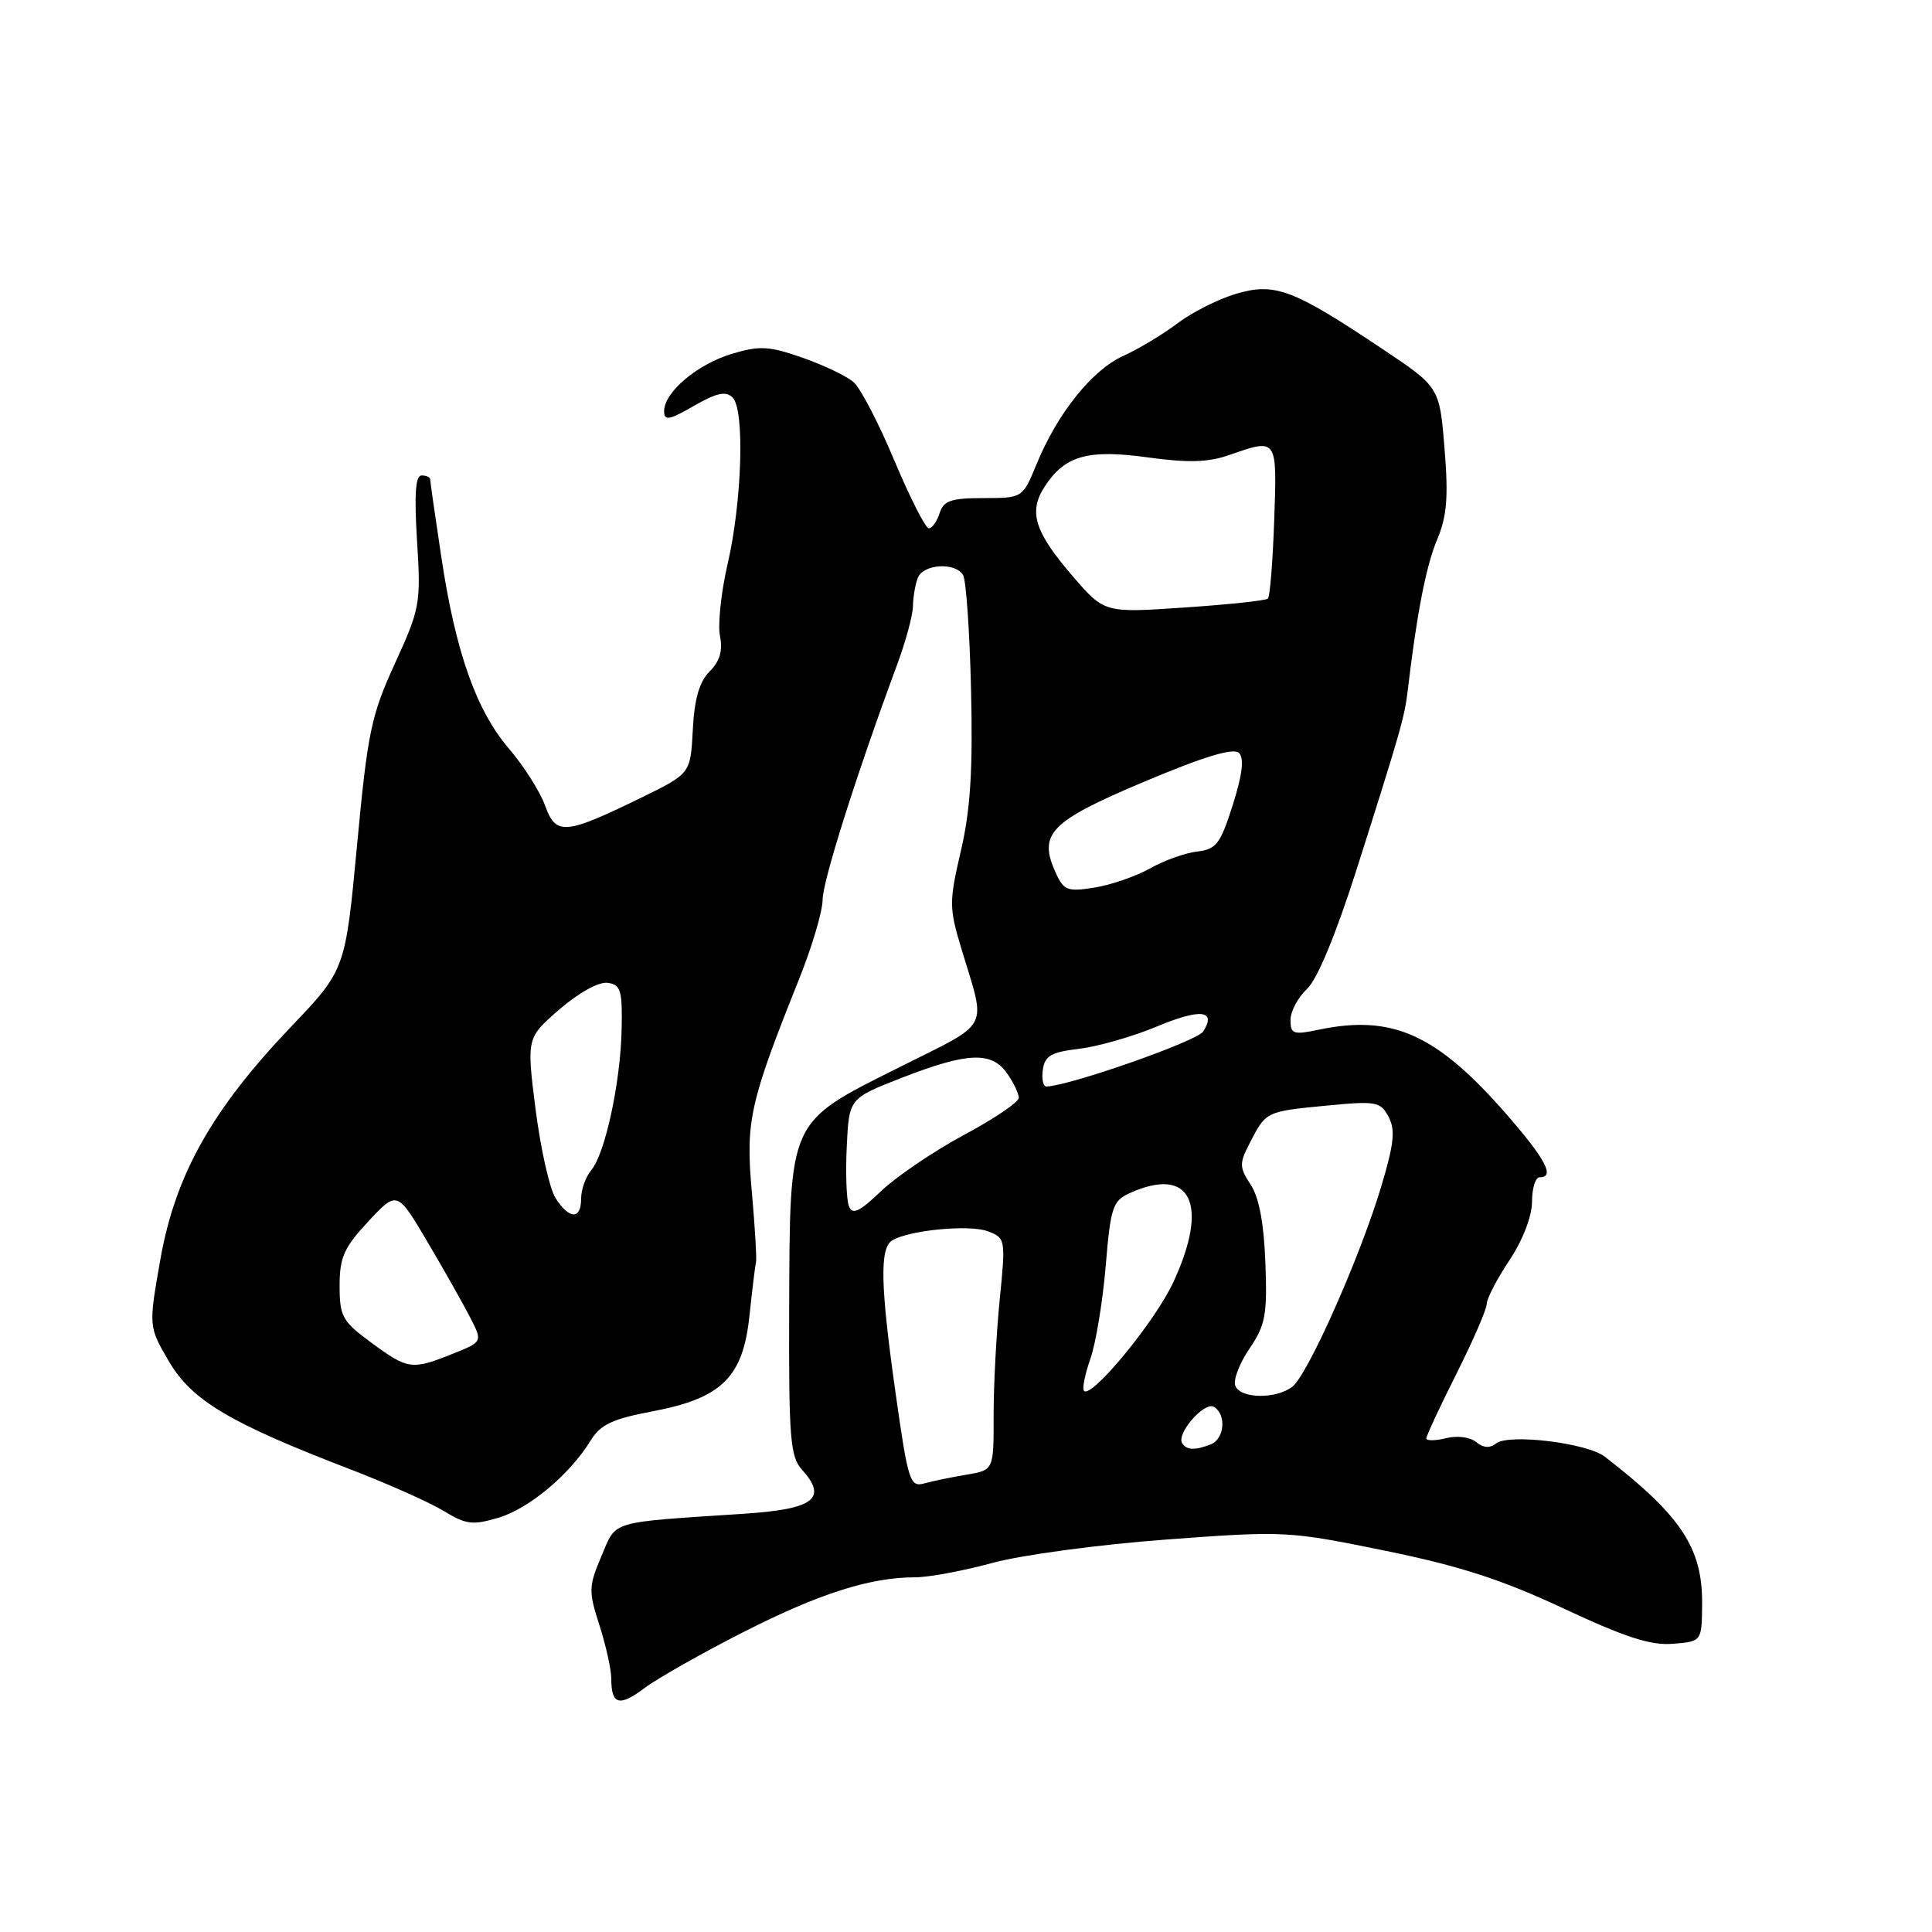 <?xml version="1.0" encoding="UTF-8" standalone="no"?>
<!DOCTYPE svg PUBLIC "-//W3C//DTD SVG 1.1//EN" "http://www.w3.org/Graphics/SVG/1.1/DTD/svg11.dtd" >
<svg xmlns="http://www.w3.org/2000/svg" xmlns:xlink="http://www.w3.org/1999/xlink" version="1.1" viewBox="0 0 256 256">
 <g >
 <path fill="currentColor"
d=" M 98.50 216.26 C 108.58 211.14 115.29 209.00 121.28 209.00 C 123.08 209.00 127.68 208.14 131.52 207.09 C 135.37 206.04 145.68 204.65 154.50 204.00 C 170.23 202.83 170.72 202.86 183.50 205.47 C 193.43 207.50 199.02 209.31 207.18 213.13 C 215.34 216.95 218.75 218.06 221.68 217.81 C 225.50 217.50 225.50 217.50 225.54 212.50 C 225.59 205.12 222.77 200.85 212.65 193.02 C 210.30 191.20 199.93 189.94 198.25 191.26 C 197.42 191.92 196.53 191.86 195.60 191.08 C 194.80 190.42 193.07 190.19 191.60 190.57 C 190.17 190.92 189.00 190.93 189.00 190.59 C 189.00 190.24 190.80 186.38 193.00 182.00 C 195.20 177.62 197.00 173.47 197.00 172.77 C 197.01 172.07 198.35 169.47 200.00 167.00 C 201.78 164.32 202.99 161.18 203.00 159.25 C 203.00 157.46 203.45 156.00 204.00 156.00 C 206.06 156.00 204.85 153.67 199.75 147.80 C 190.42 137.06 184.54 134.39 174.75 136.44 C 171.37 137.15 171.00 137.02 171.00 135.15 C 171.00 134.01 171.98 132.17 173.18 131.05 C 174.54 129.78 176.99 123.88 179.74 115.26 C 185.56 96.95 186.12 95.01 186.53 91.50 C 187.73 81.32 188.96 75.01 190.41 71.54 C 191.73 68.41 191.93 65.89 191.41 59.44 C 190.75 51.29 190.75 51.29 183.12 46.20 C 171.31 38.31 168.92 37.41 163.78 38.93 C 161.43 39.63 157.93 41.39 156.01 42.85 C 154.09 44.31 150.85 46.25 148.82 47.17 C 144.70 49.04 140.11 54.77 137.34 61.53 C 135.50 65.99 135.50 65.99 130.32 66.00 C 126.01 66.00 125.03 66.34 124.50 68.00 C 124.15 69.10 123.51 70.00 123.07 70.00 C 122.63 70.00 120.59 65.97 118.52 61.05 C 116.46 56.13 114.03 51.45 113.13 50.66 C 112.24 49.86 109.19 48.40 106.37 47.41 C 101.92 45.85 100.67 45.78 96.99 46.88 C 92.39 48.26 88.00 51.97 88.00 54.48 C 88.00 55.80 88.65 55.68 91.95 53.78 C 94.98 52.04 96.18 51.78 97.08 52.68 C 98.70 54.30 98.33 66.46 96.41 74.75 C 95.55 78.45 95.10 82.73 95.40 84.26 C 95.79 86.22 95.39 87.61 94.03 88.97 C 92.67 90.33 92.01 92.60 91.80 96.70 C 91.50 102.50 91.50 102.50 85.00 105.68 C 74.84 110.64 73.67 110.74 72.22 106.73 C 71.55 104.88 69.41 101.50 67.46 99.23 C 63.09 94.11 60.37 86.43 58.47 73.76 C 57.66 68.40 57.00 63.79 57.00 63.51 C 57.00 63.23 56.49 63.00 55.86 63.00 C 55.05 63.00 54.88 65.53 55.26 71.66 C 55.78 79.98 55.66 80.64 52.33 87.91 C 49.18 94.79 48.71 97.03 47.31 112.00 C 45.76 128.50 45.76 128.50 38.52 136.10 C 28.09 147.03 23.24 155.67 21.26 166.82 C 19.68 175.77 19.68 175.77 22.39 180.40 C 25.42 185.57 30.44 188.56 46.46 194.71 C 51.43 196.62 57.00 199.11 58.83 200.23 C 61.76 202.02 62.65 202.12 66.07 201.10 C 70.13 199.88 75.50 195.38 78.27 190.87 C 79.57 188.76 81.15 188.01 86.46 187.01 C 95.65 185.27 98.46 182.50 99.31 174.32 C 99.67 170.92 100.05 167.77 100.17 167.32 C 100.29 166.87 100.04 162.63 99.62 157.91 C 98.78 148.55 99.32 146.13 105.89 129.72 C 107.60 125.45 109.00 120.72 109.00 119.22 C 109.00 116.76 113.55 102.43 118.90 88.00 C 120.02 84.97 120.95 81.52 120.97 80.33 C 120.99 79.14 121.27 77.45 121.61 76.58 C 122.31 74.74 126.55 74.46 127.61 76.18 C 128.01 76.83 128.49 83.69 128.67 91.43 C 128.92 102.01 128.59 107.29 127.33 112.71 C 125.75 119.51 125.75 120.27 127.39 125.71 C 130.70 136.73 131.49 135.23 119.04 141.48 C 104.36 148.84 104.66 148.18 104.57 173.64 C 104.51 190.53 104.71 193.01 106.25 194.72 C 109.72 198.56 107.87 199.97 98.57 200.58 C 80.51 201.77 81.73 201.41 79.70 206.18 C 77.99 210.21 77.97 210.83 79.43 215.36 C 80.29 218.04 81.00 221.23 81.00 222.45 C 81.00 225.89 82.06 226.19 85.41 223.67 C 87.11 222.39 93.00 219.06 98.50 216.26 Z  M 118.70 184.81 C 116.66 170.41 116.54 165.40 118.21 164.37 C 120.43 163.00 128.46 162.23 130.89 163.15 C 133.24 164.04 133.27 164.19 132.46 172.28 C 132.01 176.80 131.65 183.72 131.66 187.65 C 131.67 194.80 131.67 194.80 128.08 195.40 C 126.11 195.73 123.59 196.25 122.47 196.56 C 120.58 197.08 120.33 196.30 118.70 184.81 Z  M 156.64 191.22 C 155.85 189.95 159.62 185.65 160.86 186.42 C 162.54 187.45 162.25 190.69 160.42 191.39 C 158.30 192.21 157.22 192.16 156.64 191.22 Z  M 143.64 184.30 C 143.37 184.04 143.75 182.14 144.47 180.08 C 145.20 178.02 146.11 172.49 146.51 167.78 C 147.15 160.01 147.44 159.12 149.66 158.11 C 157.79 154.41 160.30 159.53 155.45 169.94 C 153.03 175.14 144.65 185.32 143.64 184.30 Z  M 163.68 183.62 C 163.39 182.86 164.24 180.64 165.56 178.70 C 167.68 175.58 167.93 174.22 167.67 167.33 C 167.48 162.12 166.83 158.65 165.72 156.97 C 164.21 154.67 164.20 154.17 165.59 151.47 C 167.76 147.26 167.74 147.28 175.67 146.51 C 182.35 145.86 182.91 145.96 183.99 147.98 C 184.92 149.72 184.72 151.56 182.99 157.32 C 180.17 166.69 173.29 182.16 171.24 183.75 C 169.07 185.42 164.34 185.34 163.68 183.62 Z  M 49.20 177.91 C 45.36 175.09 45.00 174.45 45.00 170.37 C 45.00 166.60 45.58 165.30 48.81 161.84 C 52.62 157.75 52.62 157.75 56.68 164.62 C 58.91 168.41 61.46 172.92 62.34 174.65 C 63.95 177.80 63.95 177.80 59.95 179.40 C 54.58 181.55 54.04 181.48 49.20 177.91 Z  M 73.61 158.75 C 72.82 157.51 71.64 152.23 70.97 147.02 C 69.77 137.53 69.77 137.53 74.13 133.75 C 76.67 131.55 79.34 130.07 80.50 130.23 C 82.26 130.47 82.48 131.21 82.37 136.40 C 82.22 143.46 80.18 152.89 78.33 155.08 C 77.60 155.95 77.00 157.63 77.00 158.83 C 77.00 161.64 75.43 161.60 73.61 158.75 Z  M 112.48 159.81 C 112.16 158.98 112.03 155.42 112.20 151.92 C 112.50 145.54 112.50 145.54 119.50 142.81 C 128.17 139.43 131.39 139.29 133.44 142.22 C 134.30 143.44 135.00 144.91 134.99 145.47 C 134.99 146.04 131.73 148.25 127.74 150.38 C 123.76 152.52 118.83 155.86 116.78 157.80 C 113.85 160.60 112.94 161.02 112.48 159.81 Z  M 138.18 141.75 C 138.44 139.90 139.29 139.41 143.00 138.97 C 145.47 138.67 150.08 137.36 153.24 136.04 C 159.07 133.60 161.23 133.83 159.43 136.68 C 158.63 137.95 141.85 143.84 138.68 143.97 C 138.23 143.99 138.00 142.99 138.18 141.75 Z  M 139.91 115.70 C 137.53 110.47 139.07 108.88 151.54 103.61 C 159.54 100.24 163.45 99.05 164.17 99.77 C 164.88 100.48 164.63 102.62 163.35 106.65 C 161.72 111.81 161.16 112.54 158.64 112.83 C 157.07 113.01 154.25 114.01 152.38 115.07 C 150.51 116.12 147.20 117.26 145.02 117.61 C 141.47 118.18 140.95 117.99 139.91 115.70 Z  M 142.15 76.36 C 137.06 70.45 136.24 67.82 138.44 64.45 C 141.12 60.36 144.14 59.51 152.12 60.61 C 157.39 61.34 160.08 61.27 162.83 60.31 C 169.29 58.06 169.22 57.96 168.84 68.92 C 168.65 74.37 168.28 79.05 168.00 79.32 C 167.72 79.58 162.74 80.11 156.92 80.50 C 146.34 81.22 146.34 81.22 142.15 76.36 Z "/>
</g>
</svg>
